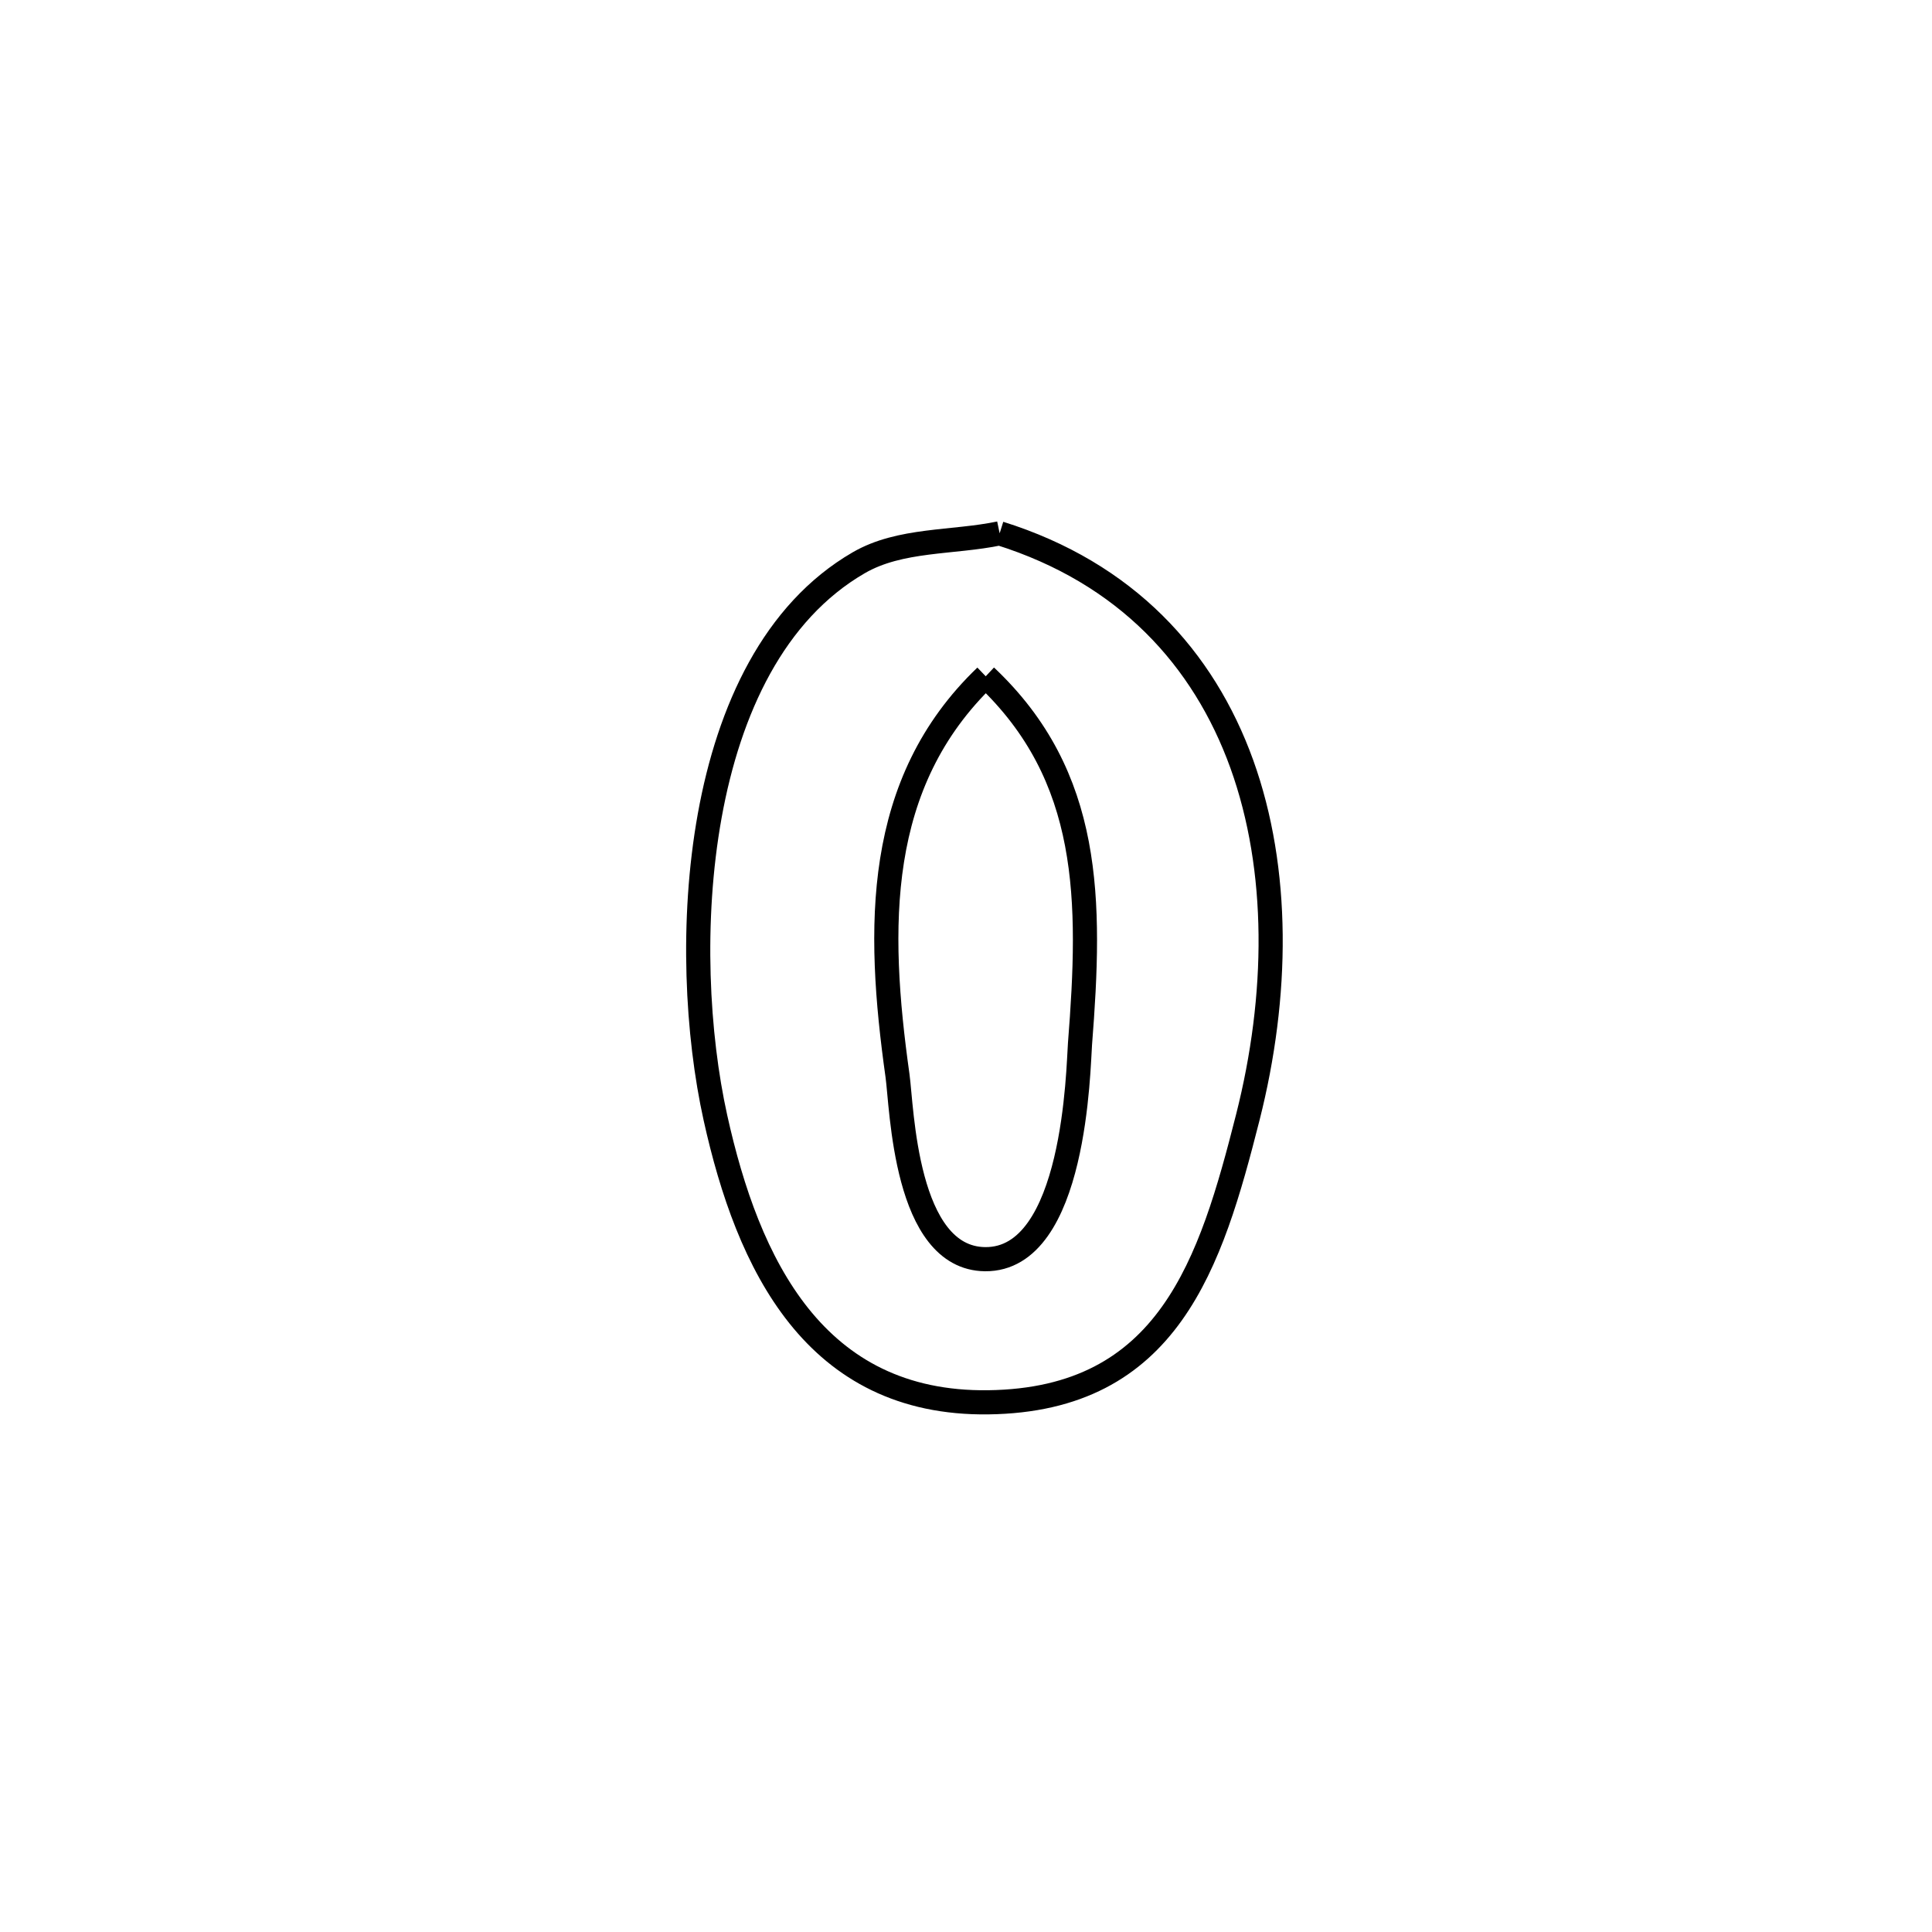 <svg xmlns="http://www.w3.org/2000/svg" viewBox="0.0 0.0 24.0 24.0" height="200px" width="200px"><path fill="none" stroke="black" stroke-width=".3" stroke-opacity="1.0"  filling="0" d="M12.418 6.625 L12.418 6.625 C13.99 7.118 14.952 8.178 15.426 9.491 C15.899 10.805 15.883 12.372 15.501 13.879 C15.041 15.691 14.519 17.391 12.276 17.42 C10.119 17.448 9.29 15.706 8.887 13.884 C8.661 12.863 8.579 11.446 8.817 10.13 C9.055 8.815 9.613 7.602 10.667 6.991 C11.183 6.692 11.834 6.747 12.418 6.625 L12.418 6.625"></path>
<path fill="none" stroke="black" stroke-width=".3" stroke-opacity="1.0"  filling="0" d="M12.245 8.401 L12.245 8.401 C13.566 9.646 13.556 11.186 13.416 12.969 C13.394 13.25 13.363 15.655 12.236 15.642 C11.239 15.63 11.205 13.758 11.149 13.361 C10.89 11.518 10.863 9.726 12.245 8.401 L12.245 8.401"></path></svg>